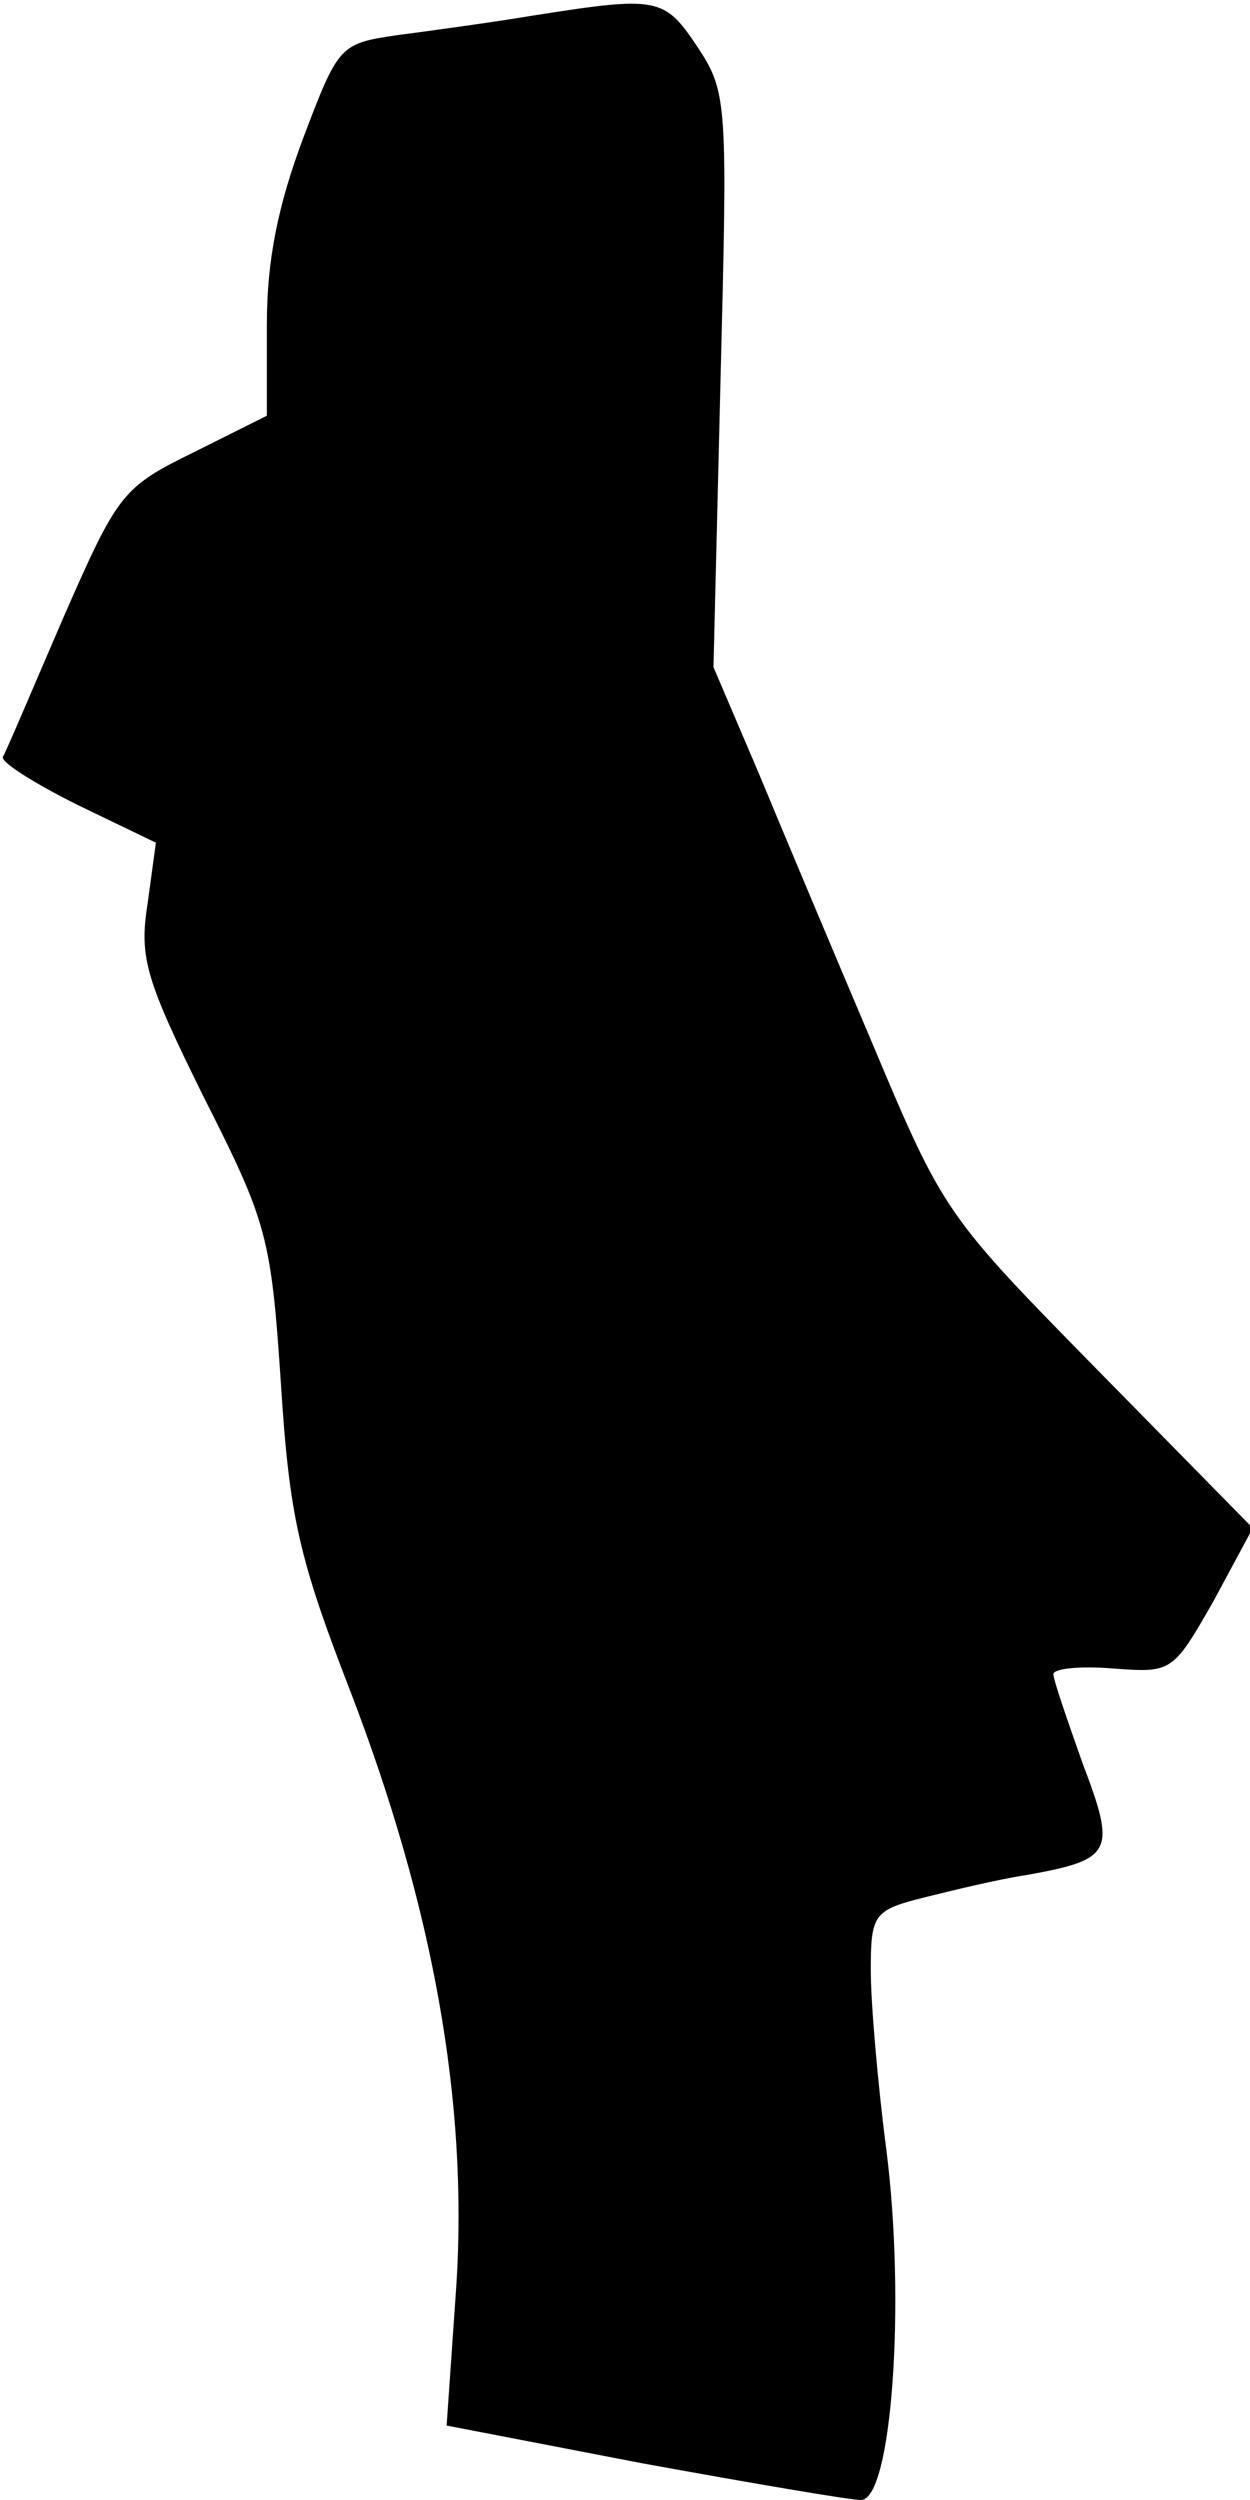 <?xml version="1.0" standalone="no"?>
<!DOCTYPE svg PUBLIC "-//W3C//DTD SVG 20010904//EN"
 "http://www.w3.org/TR/2001/REC-SVG-20010904/DTD/svg10.dtd">
<svg version="1.0" xmlns="http://www.w3.org/2000/svg"
 width="89pt" height="178pt" viewBox="0 0 89 178"
 preserveAspectRatio="xMidYMid meet">
<g transform="translate(0,178) scale(0.1,-0.1)"
fill="#000000" stroke="none">
<path fill="#000000" stroke="none" d="M380 1769 c-30 -5 -74 -11 -97 -14 -41
-6 -42 -7 -67 -73 -18 -48 -26 -87 -26 -133 l0 -65 -52 -26 c-51 -25 -54 -29
-93 -118 -22 -51 -41 -96 -43 -99 -1 -4 23 -19 53 -34 l56 -27 -6 -44 c-6 -38
-1 -54 40 -137 45 -89 48 -99 55 -204 6 -95 13 -125 49 -218 60 -156 84 -294
76 -423 l-7 -101 140 -27 c77 -14 147 -26 155 -26 22 0 32 141 18 250 -6 46
-11 104 -11 127 0 40 2 43 38 52 20 5 53 13 73 16 61 11 64 16 40 79 -11 31
-21 60 -21 64 0 4 19 6 43 4 41 -3 42 -3 71 48 l28 52 -110 112 c-108 110
-110 112 -160 231 -28 66 -65 154 -82 195 l-32 75 5 204 c5 197 5 205 -16 237
-24 36 -28 37 -117 23z"/>
</g>
</svg>
